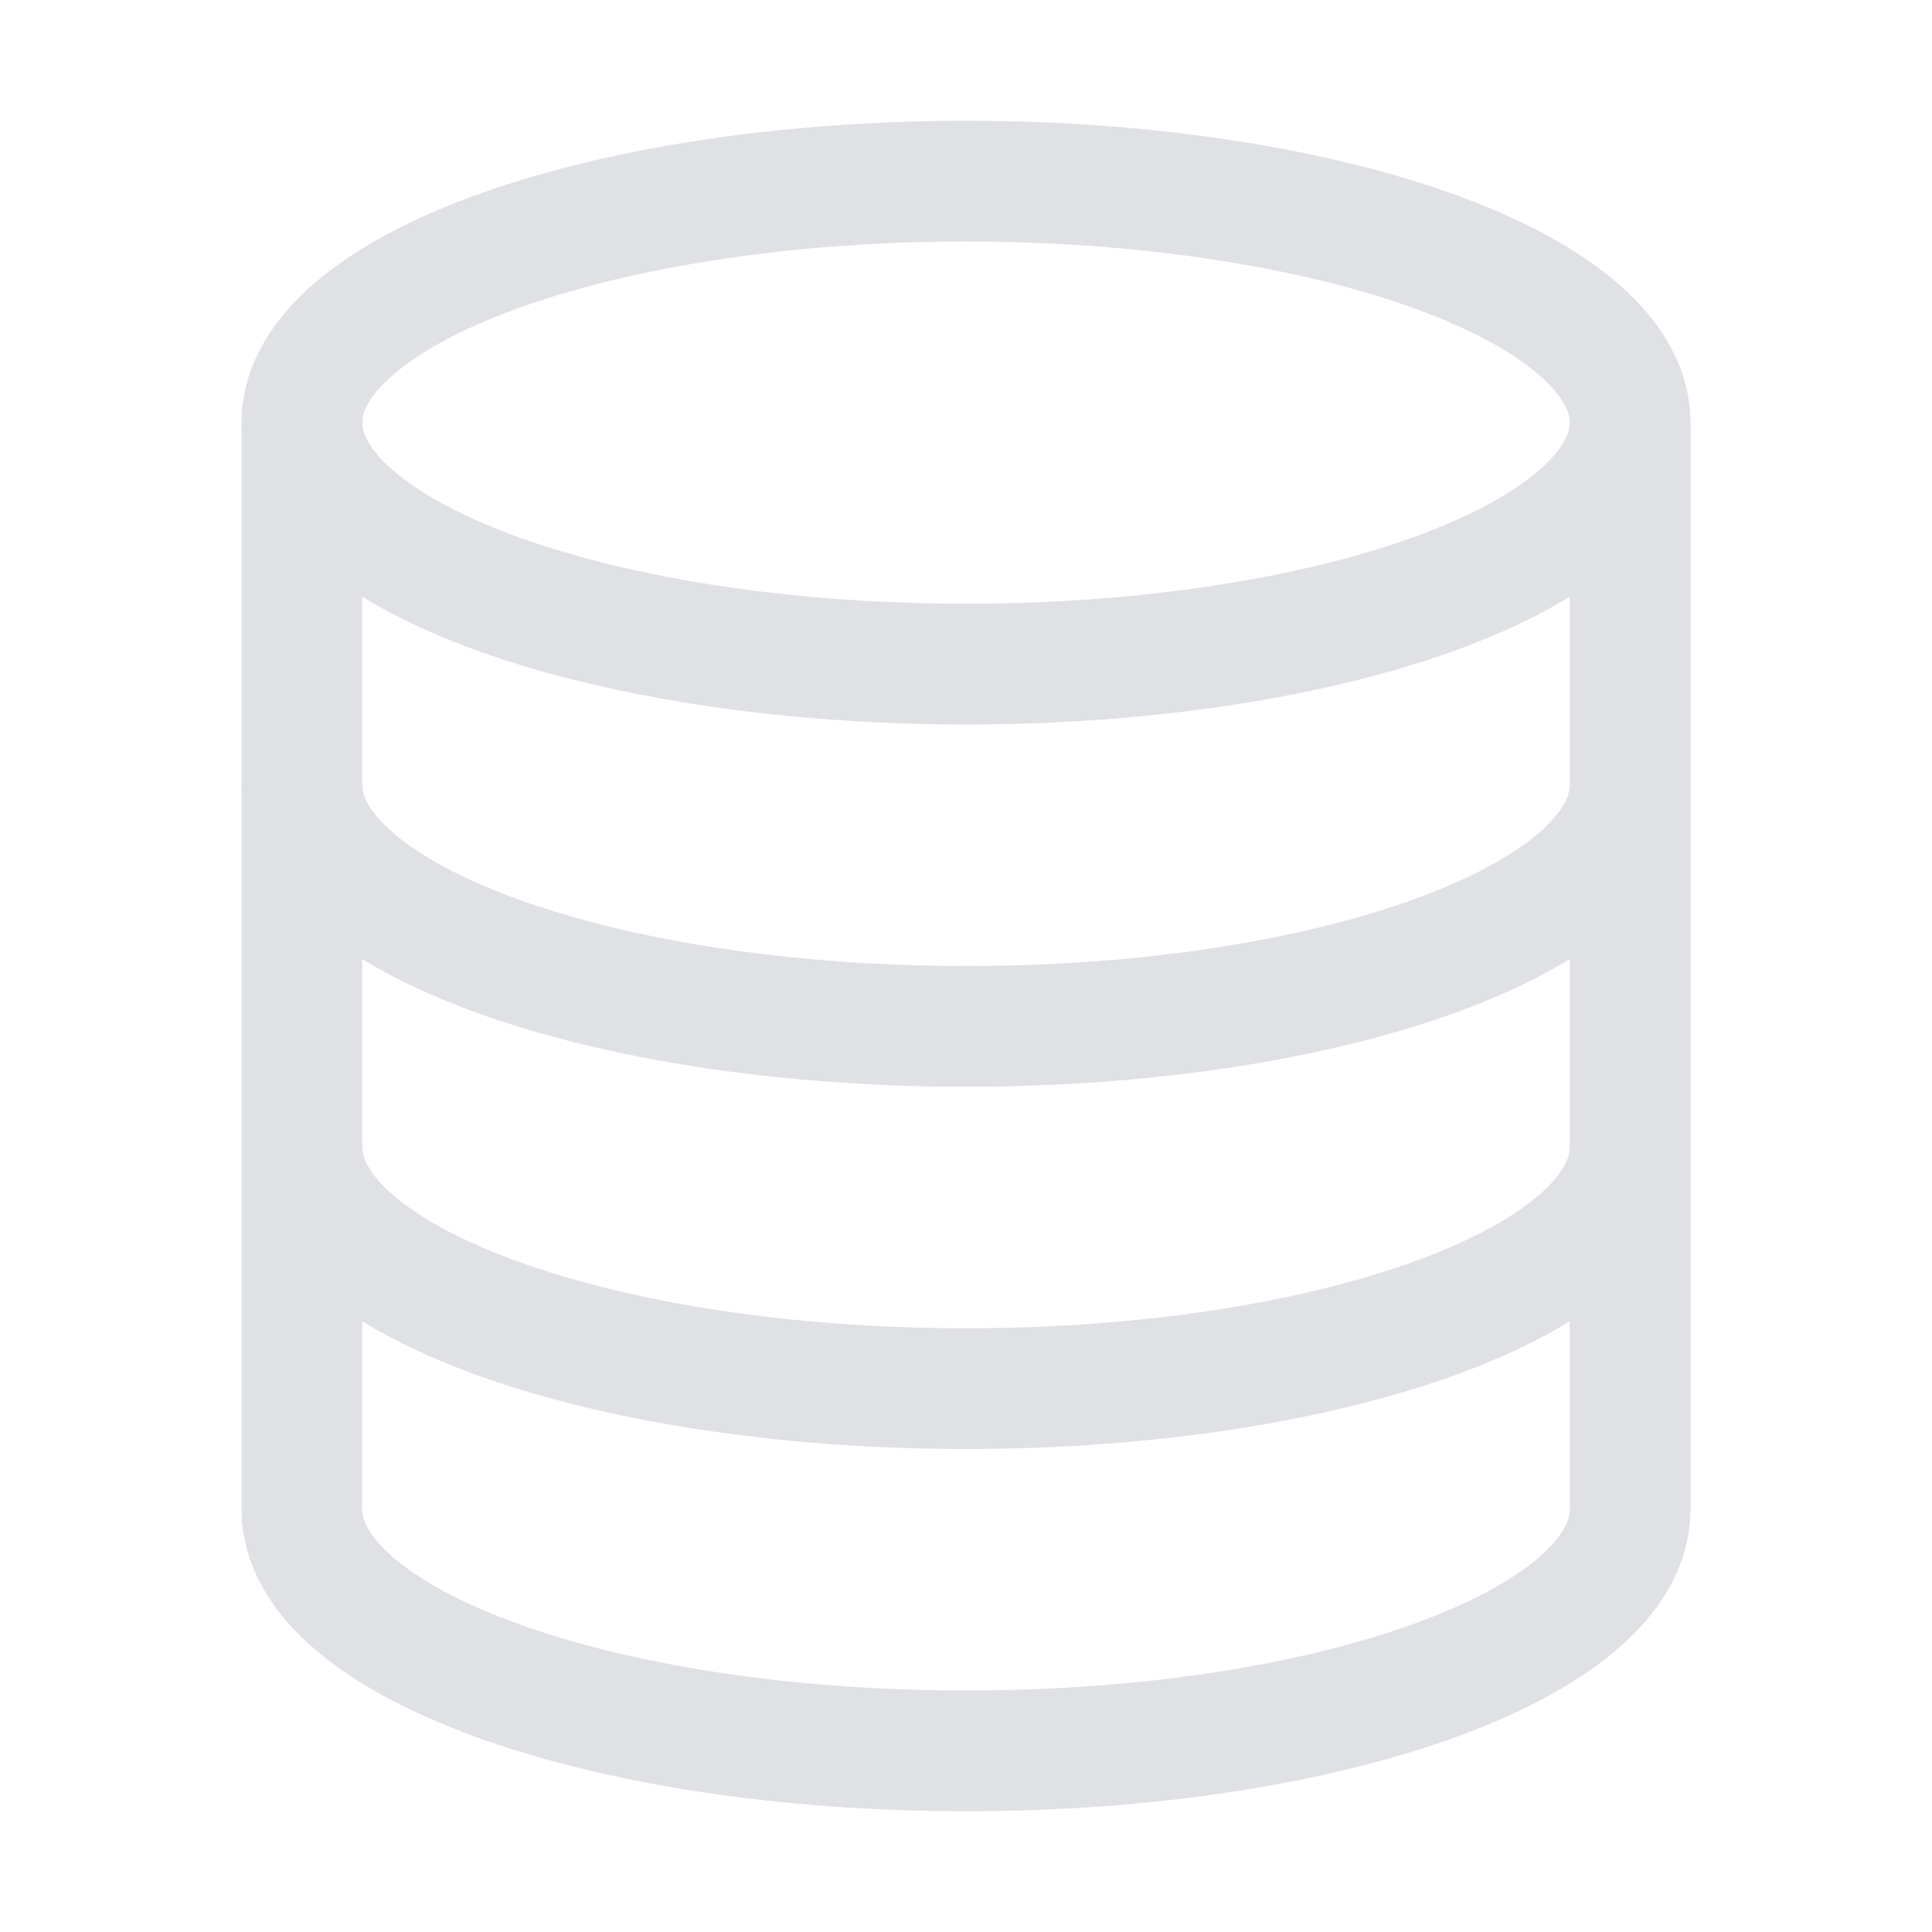 <svg width="16" height="16" viewBox="0 0 16 16" fill="none" xmlns="http://www.w3.org/2000/svg">
<ellipse cx="8" cy="3.5" rx="5.5" ry="2" stroke="#E0E1E4"/>
<path d="M13.5 6.5C13.5 7.605 11.038 8.5 8 8.5C4.962 8.5 2.5 7.605 2.5 6.5" stroke="#E0E1E4"/>
<path d="M13.5 9.5C13.5 10.605 11.038 11.5 8 11.5C4.962 11.5 2.5 10.605 2.5 9.5" stroke="#E0E1E4"/>
<path d="M13.5 12.5C13.5 13.605 11.038 14.5 8 14.5C4.962 14.5 2.5 13.605 2.5 12.5" stroke="#E0E1E4"/>
<rect x="2" y="3.5" width="1" height="9" fill="#E0E1E4"/>
<rect x="13" y="3.5" width="1" height="9" fill="#E0E1E4"/>
</svg>
